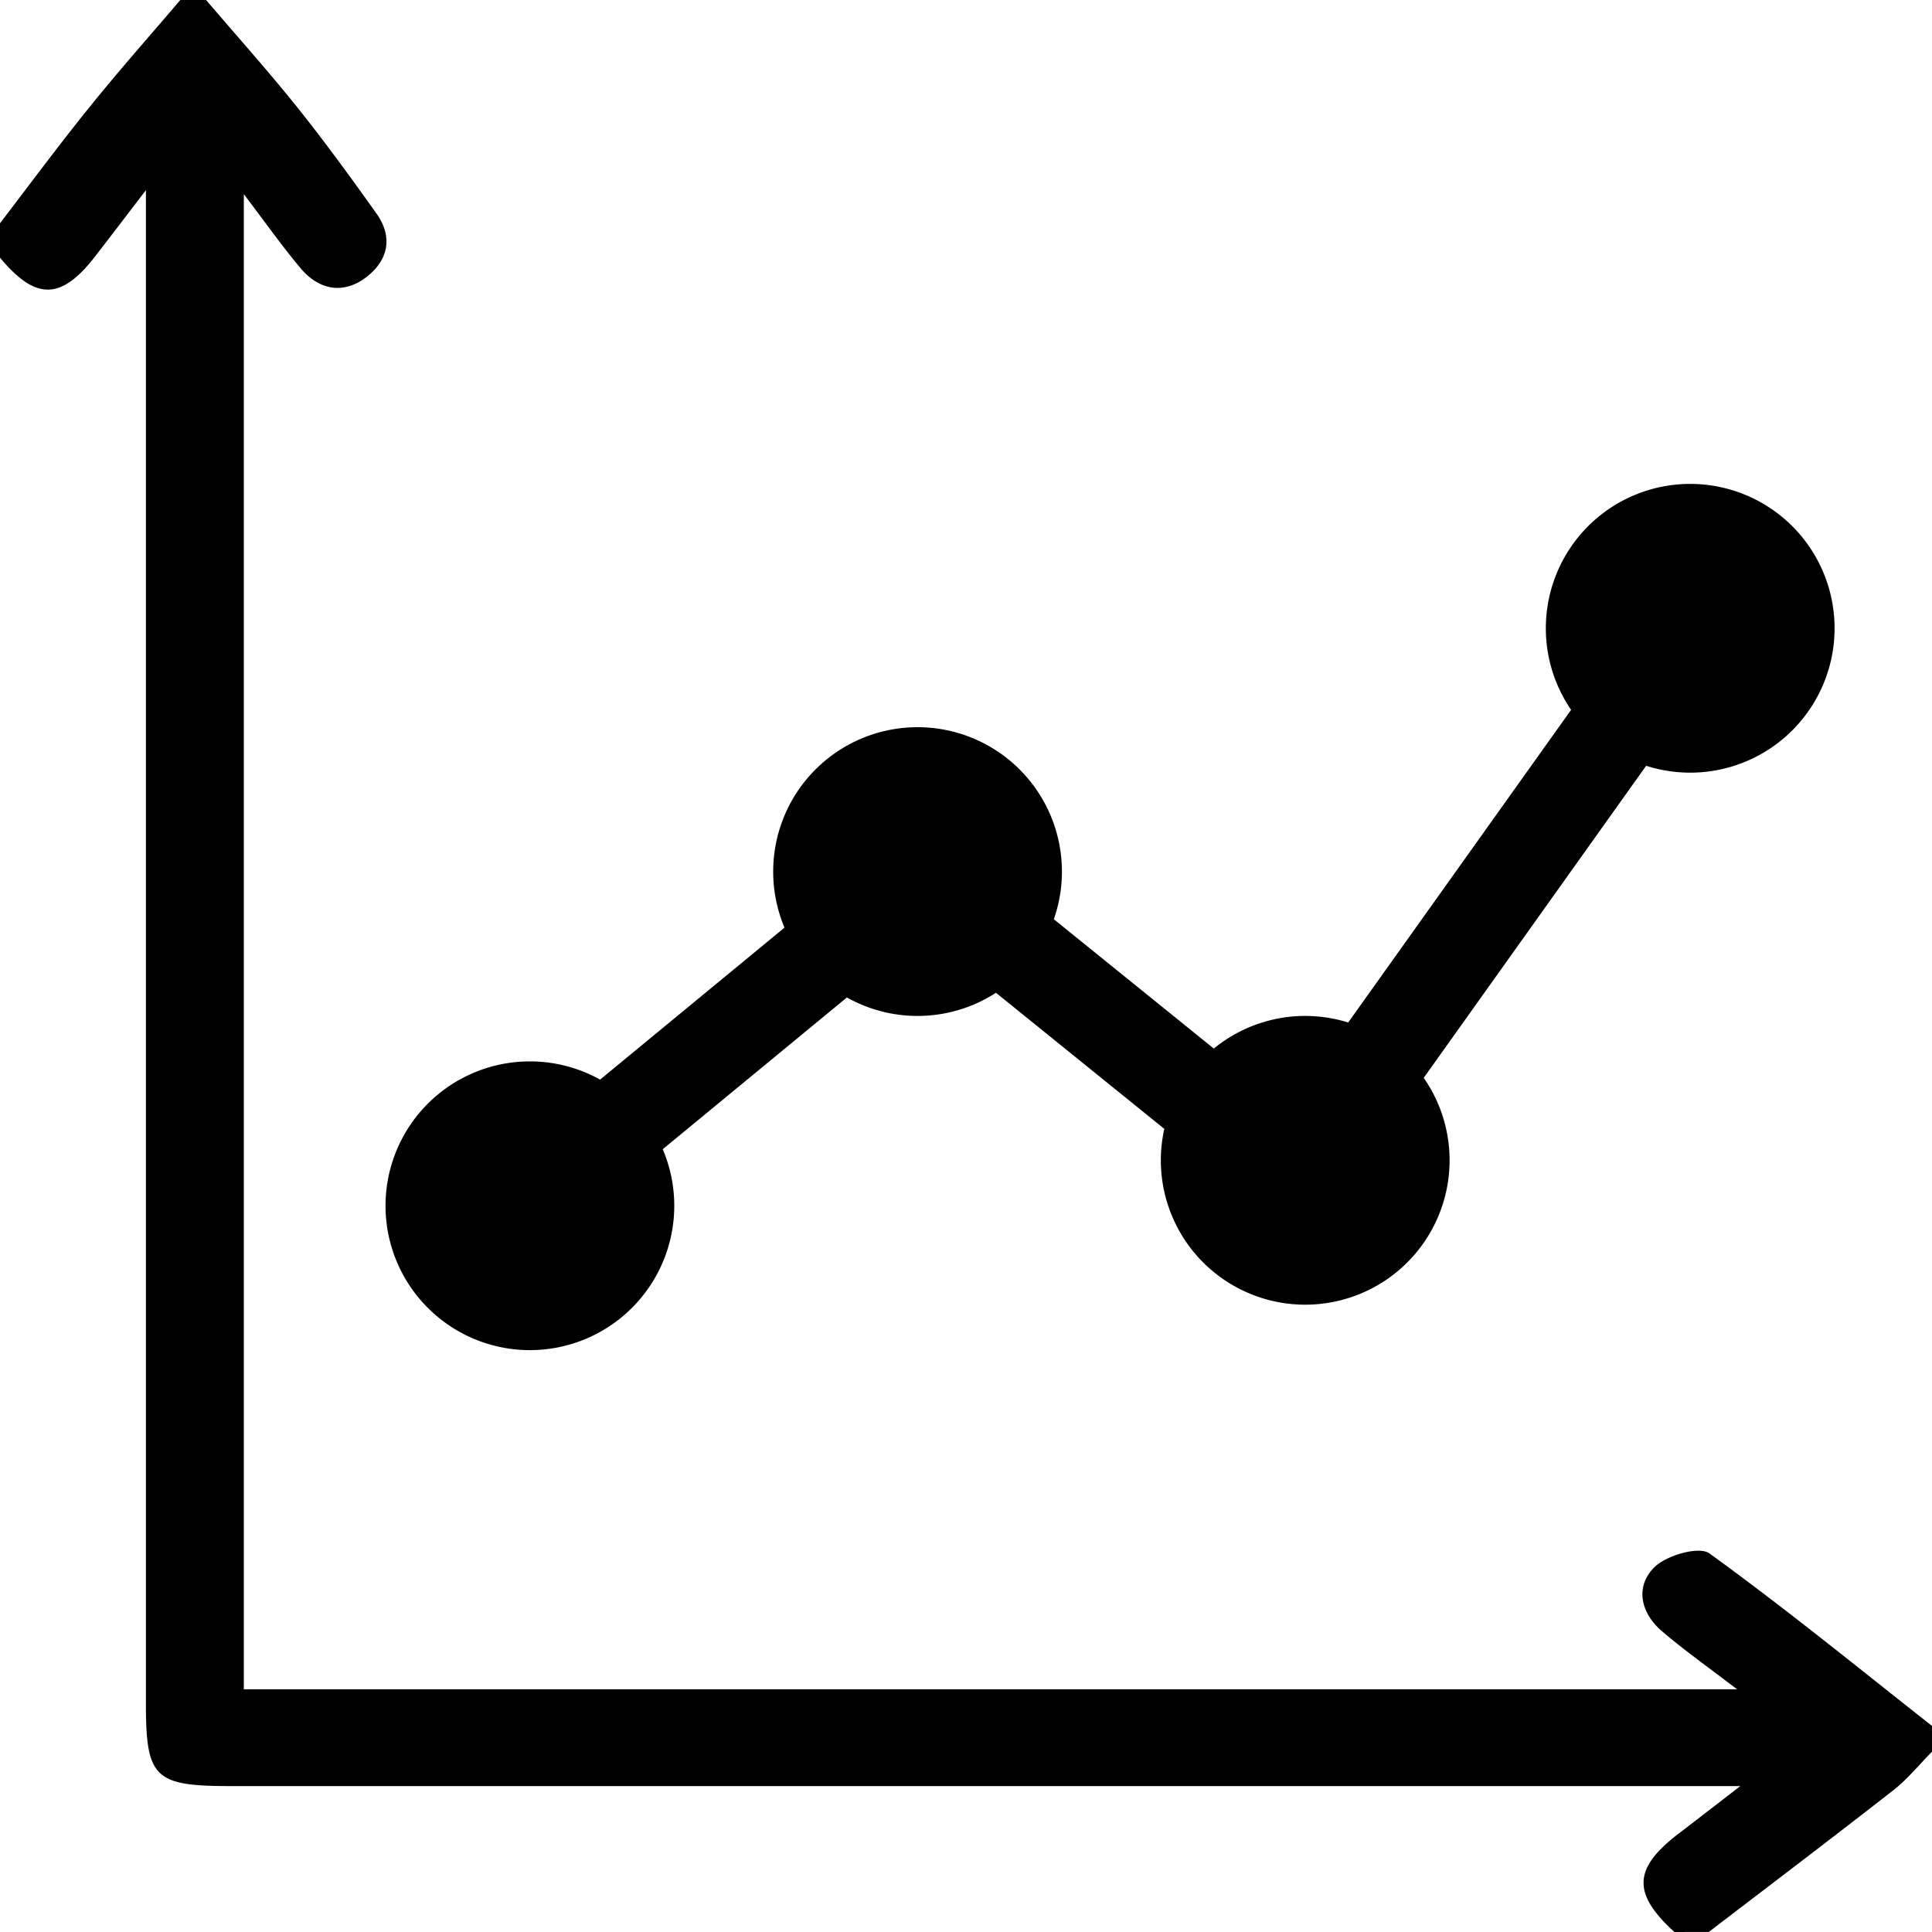 <svg id="Layer_1" data-name="Layer 1" xmlns="http://www.w3.org/2000/svg" viewBox="0 0 722.64 722.64"><title>2</title><path d="M765.09,861.64c-15.86-14.43-15.43-23.85,1.67-36.87,6.32-4.82,12.58-9.7,23-17.71H224.9c-28.36,0-31.52-3.09-31.52-30.86V210.14C185,221.06,179.69,228.05,174.31,235c-12.68,16.33-22.18,16.42-35.51.37V222.51C150,207.87,161,193,172.61,178.66,183.49,165.17,195,152.2,206.24,139h9.64c11.36,13.31,23.05,26.35,34,40,10.34,12.92,20.1,26.34,29.71,39.83,6.4,9,4.34,17.75-4,24s-17.4,4.72-24.22-3.35S238.42,222.71,230,211.62V770.86H788.52c-11.12-8.54-20-14.77-28.19-21.82-8-6.9-10-16.79-2.61-23.94,4.54-4.4,16.61-7.86,20.47-5.07,28.43,20.57,55.65,42.81,83.25,64.53v9.64c-4.79,4.84-9.14,10.25-14.46,14.41-22.86,17.88-46,35.39-69,53ZM337,536a54,54,0,1,0,54,54A54,54,0,0,0,337,536ZM482,411a54,54,0,1,0,54,54A54,54,0,0,0,482,411ZM627,519a54,54,0,1,0,54,54A54,54,0,0,0,627,519ZM771,320a54,54,0,1,0,54,54A54,54,0,0,0,771,320ZM466.18,503.35l-22.27-27L342.82,559.65l22.27,27Zm296.53-89.41-28.5-20.31-107.66,151L655.05,565ZM590.44,574.29l22-27.22L510.56,464.71l-22,27.22Z" transform="translate(-138.8 -139)"/></svg>